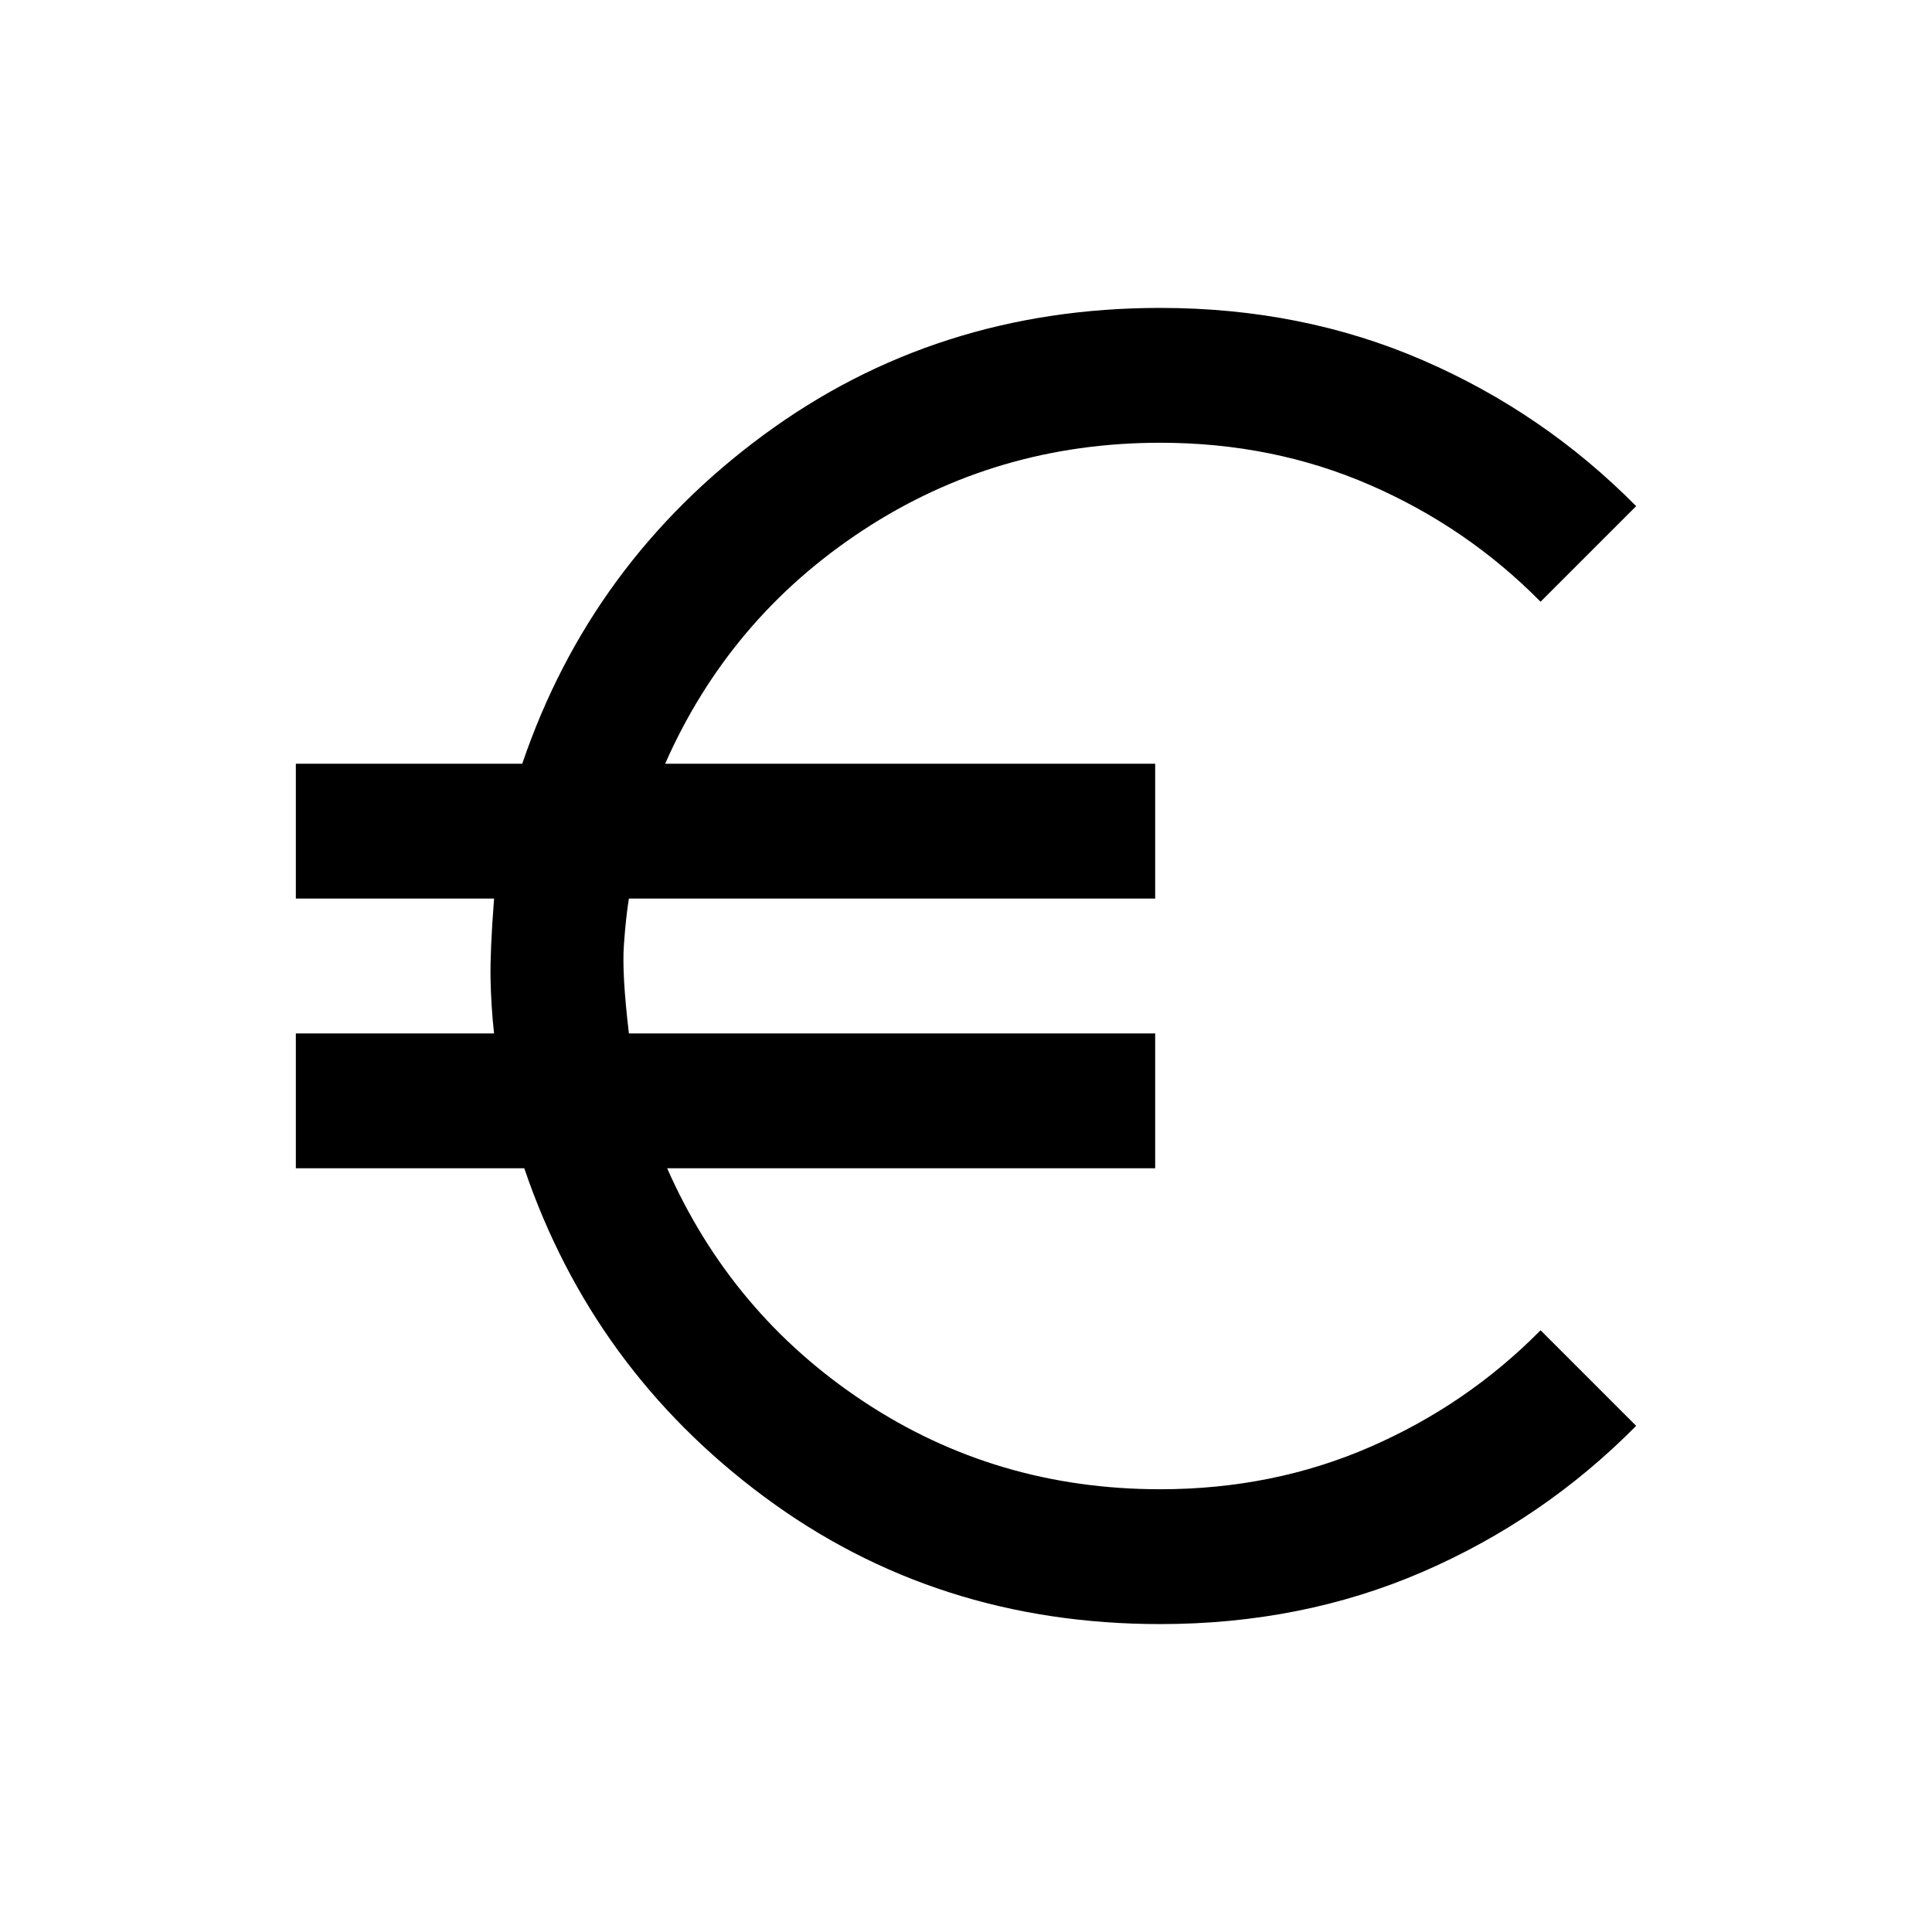 <svg xmlns="http://www.w3.org/2000/svg" height="20" viewBox="0 -960 960 960" width="20"><path d="M576.5-153q-111.5 0-196.75-63.25T260.5-379.5H147v-67h98.5q-1.5-13.5-1.75-27.25t1.75-39.75H147v-67h112.5q34-100 119.75-163.25T576.5-807q70.5 0 130.5 26t106 72.5L765.5-661q-36.5-37-84.75-58T576.5-740q-81.5 0-147.75 43.5t-98.25 116H574v67H312.5q-1.5 9-2.5 23.25t2.5 43.75H574v67H331.5q32 72.5 97.75 116T576.5-220q56 0 104.25-21t84.75-58l47.5 47.5Q767-205 707-179t-130.5 26Z"/></svg>